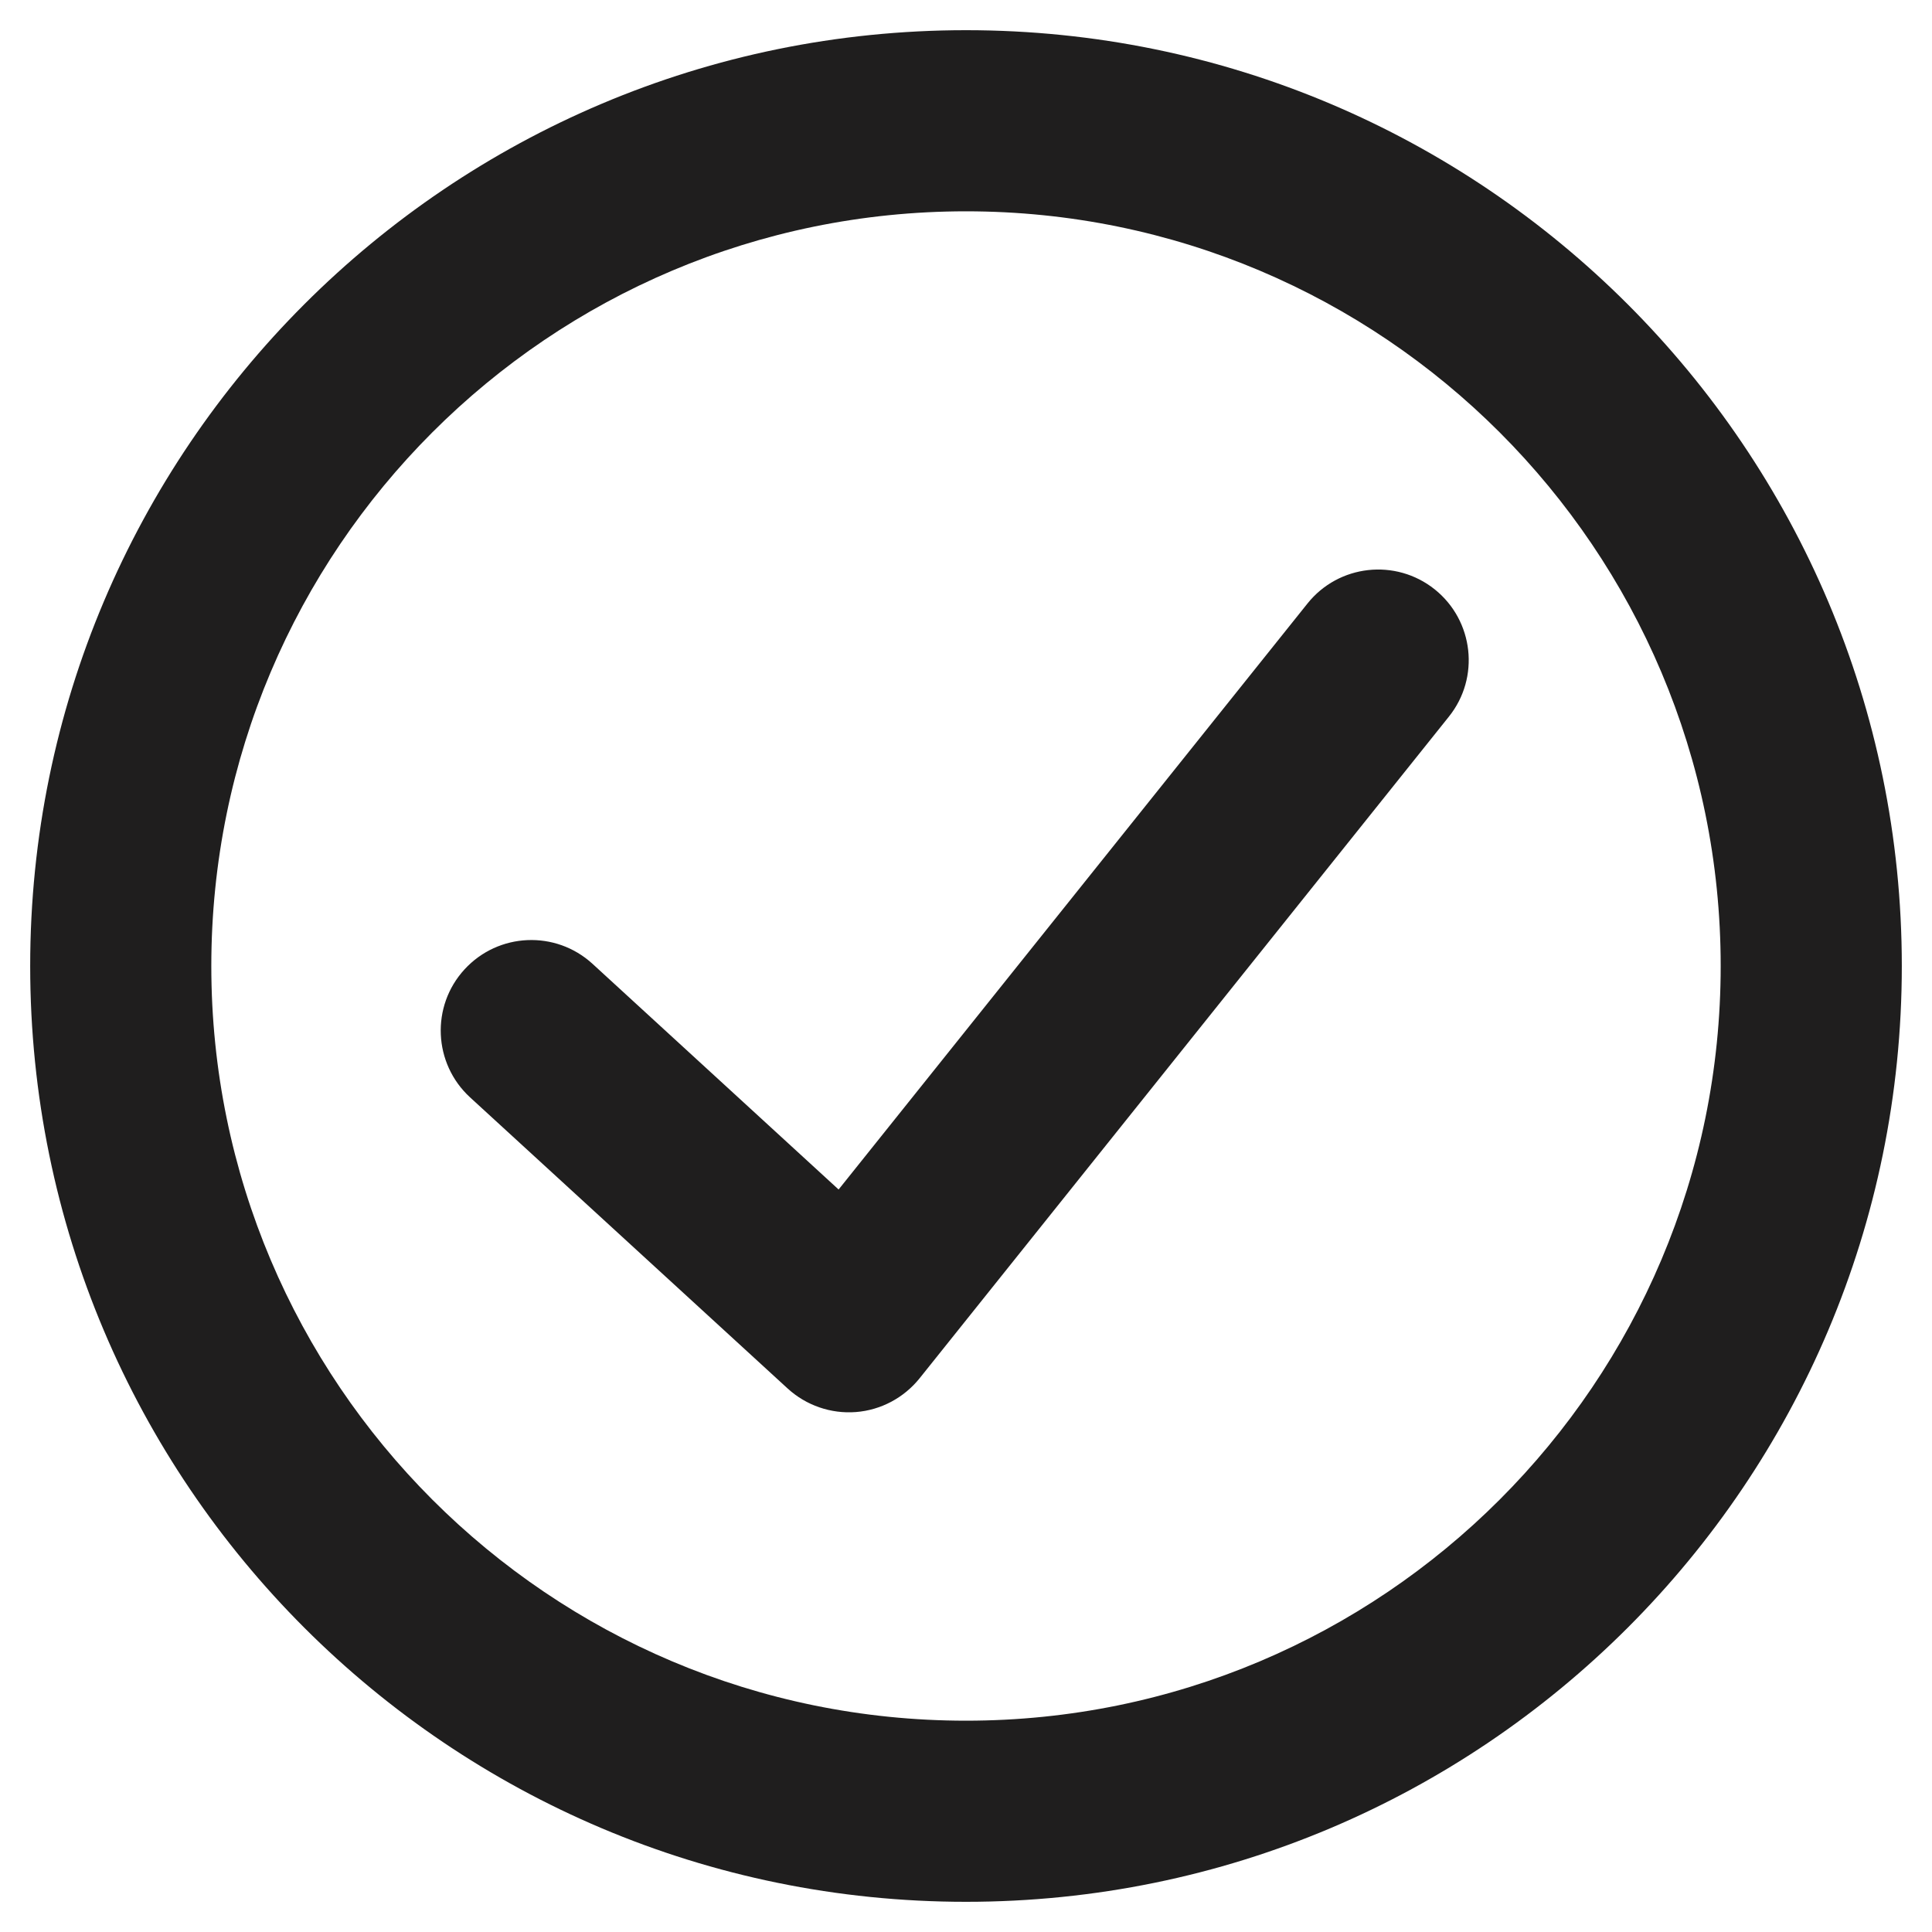 <svg width="16" height="16" viewBox="0 0 16 16" fill="none" xmlns="http://www.w3.org/2000/svg">
<g clip-path="url(#clip0_263_23)">
<path fill-rule="evenodd" clip-rule="evenodd" d="M8 1.75C4.548 1.75 1.75 4.548 1.75 8C1.75 11.452 4.548 14.25 8 14.25C11.452 14.25 14.25 11.452 14.25 8C14.25 4.548 11.452 1.75 8 1.75ZM0.25 8C0.25 3.72 3.72 0.25 8 0.25C12.28 0.25 15.75 3.72 15.75 8C15.75 12.28 12.28 15.75 8 15.75C3.72 15.75 0.25 12.28 0.25 8ZM11.882 4.881C12.205 5.14 12.258 5.612 11.999 5.935L7.616 11.414C7.486 11.576 7.295 11.678 7.088 11.694C6.881 11.71 6.676 11.639 6.523 11.499L3.893 9.088C3.588 8.808 3.567 8.333 3.847 8.028C4.127 7.723 4.601 7.702 4.907 7.982L6.945 9.851L10.828 4.998C11.086 4.675 11.558 4.622 11.882 4.881Z" fill="#1F1E1E"/>
</g>
<defs>
<clipPath id="clip0_263_23">
<rect width="16" height="16" fill="white"/>
</clipPath>
</defs>
</svg>
